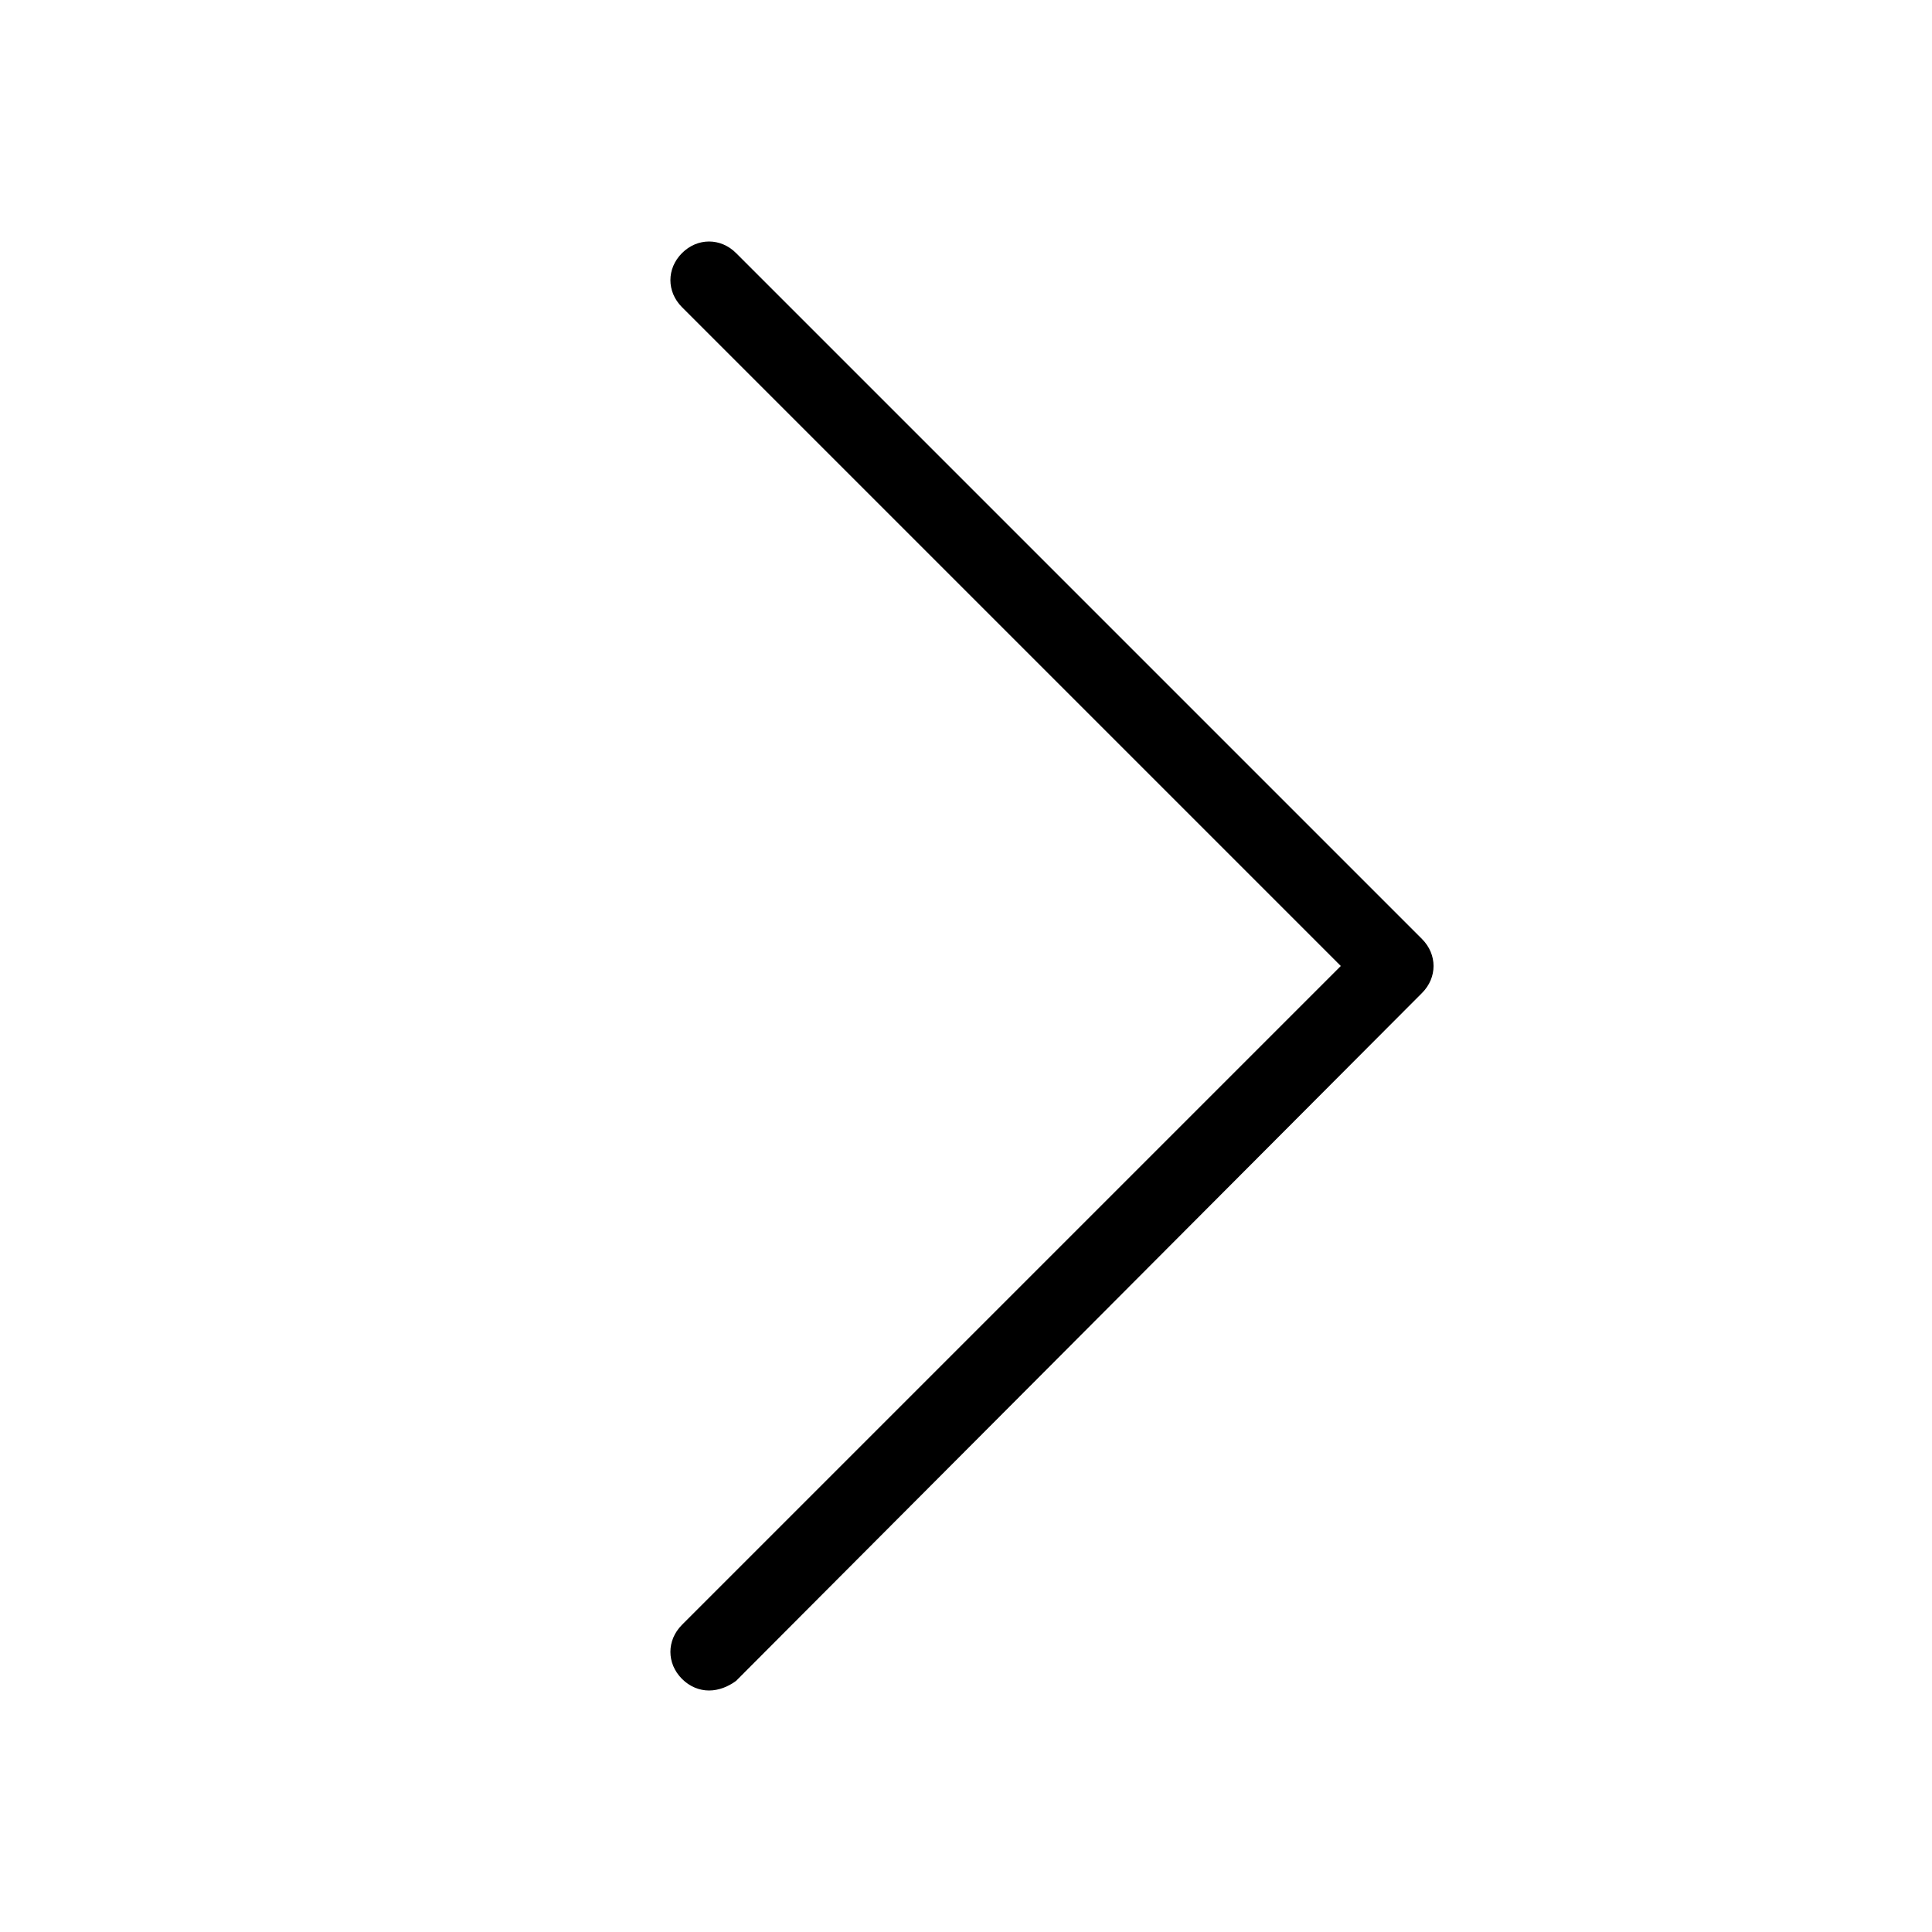 <svg xmlns="http://www.w3.org/2000/svg" width="100" height="100"><style></style><path d="M36.7 87.5c-.5 0-1-.2-1.4-.6-.8-.8-.8-2 0-2.8L69.4 50 35.3 15.9c-.8-.8-.8-2 0-2.8.8-.8 2-.8 2.8 0l35.5 35.5c.8.8.8 2 0 2.8L38.1 87c-.4.3-.9.5-1.4.5z" id="ol"/></svg>
